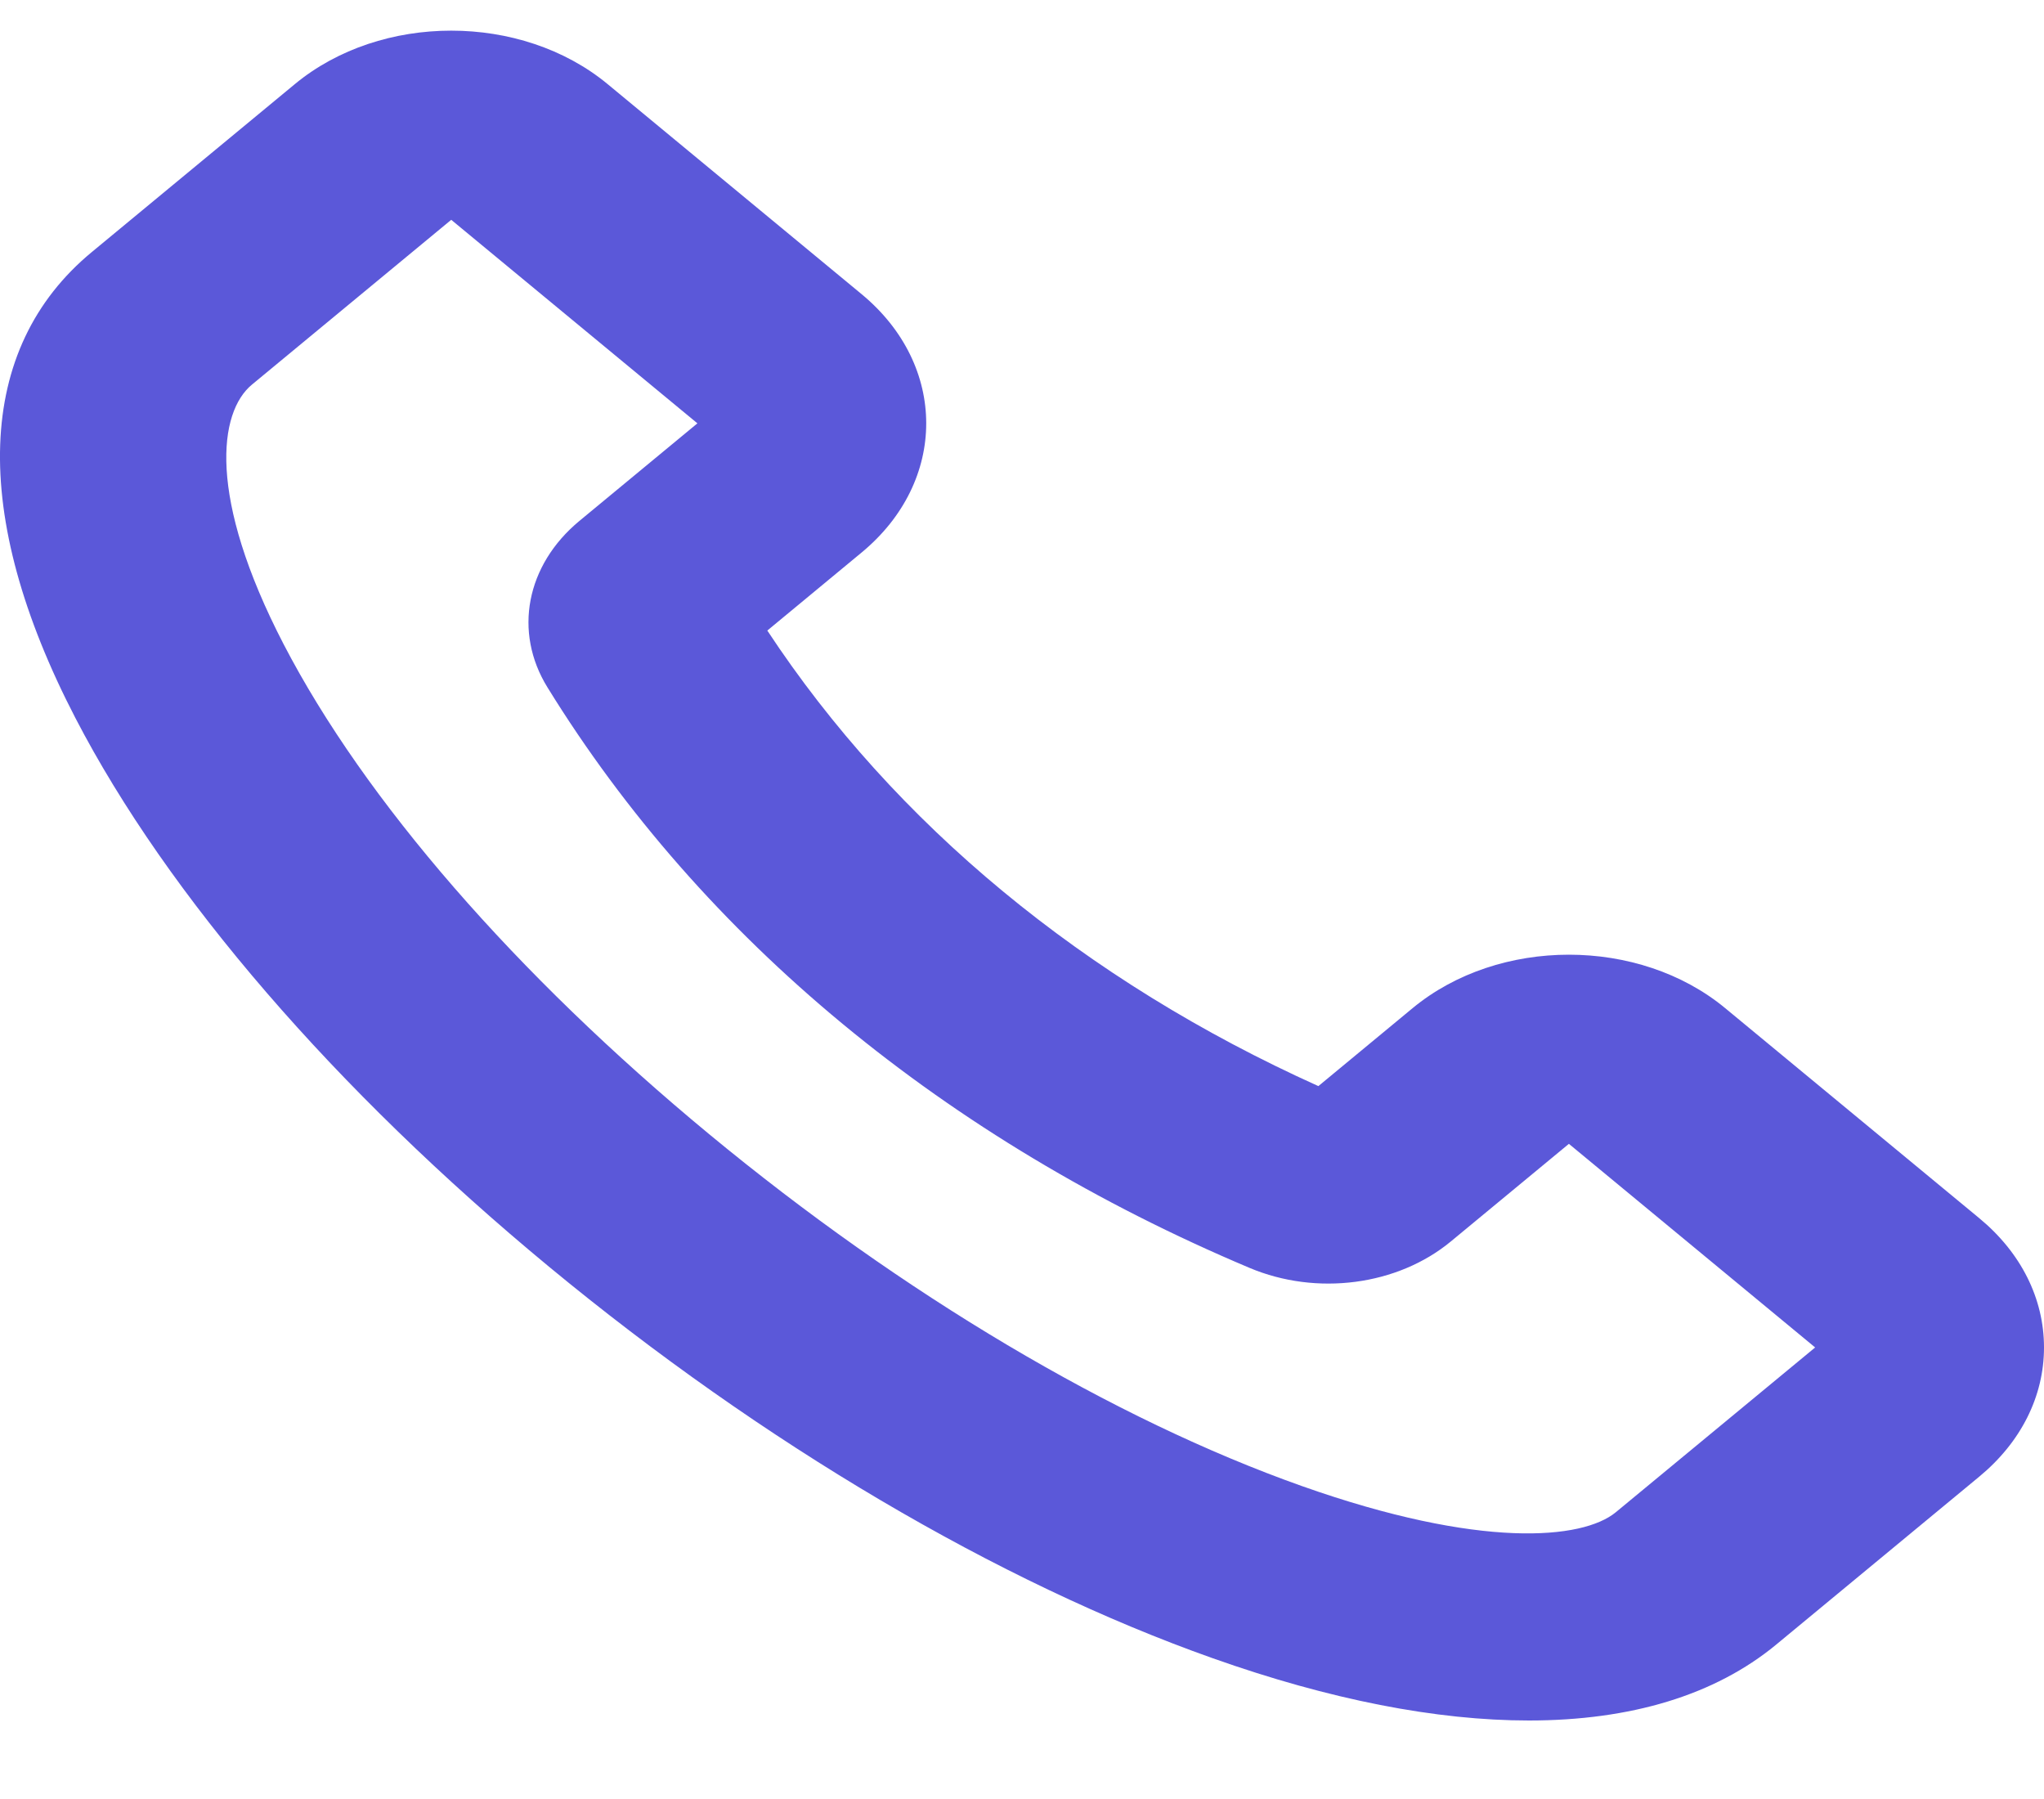 <svg width="25" height="22" viewBox="0 0 25 22" fill="none" xmlns="http://www.w3.org/2000/svg">
<path d="M21.101 12.329C20.047 11.457 18.332 11.457 17.277 12.329L16.125 13.282C13.262 11.992 10.945 10.077 9.385 7.711L10.538 6.757C11.592 5.886 11.592 4.468 10.538 3.597L7.431 1.028C6.377 0.157 4.661 0.157 3.607 1.028L1.122 3.083C-0.302 4.26 -0.373 6.283 0.922 8.78C2.046 10.948 4.103 13.331 6.714 15.49C9.325 17.648 12.208 19.349 14.831 20.278C16.266 20.787 17.571 21.04 18.699 21.04C19.946 21.04 20.975 20.73 21.723 20.113L24.208 18.058V18.058C24.719 17.636 25 17.075 25 16.478C25 15.88 24.719 15.319 24.208 14.897L21.101 12.329ZM19.763 18.493C19.357 18.828 18.107 18.946 15.923 18.173C13.616 17.355 11.042 15.827 8.674 13.87C6.306 11.912 4.458 9.784 3.469 7.878C2.533 6.072 2.675 5.039 3.082 4.703L5.519 2.688L8.53 5.177L7.087 6.37C6.435 6.91 6.277 7.728 6.696 8.406C8.593 11.482 11.563 13.937 15.283 15.505C16.104 15.851 17.094 15.721 17.746 15.181L19.189 13.988L22.201 16.478L19.763 18.493Z" fill="#5B58D9"/>
</svg>
